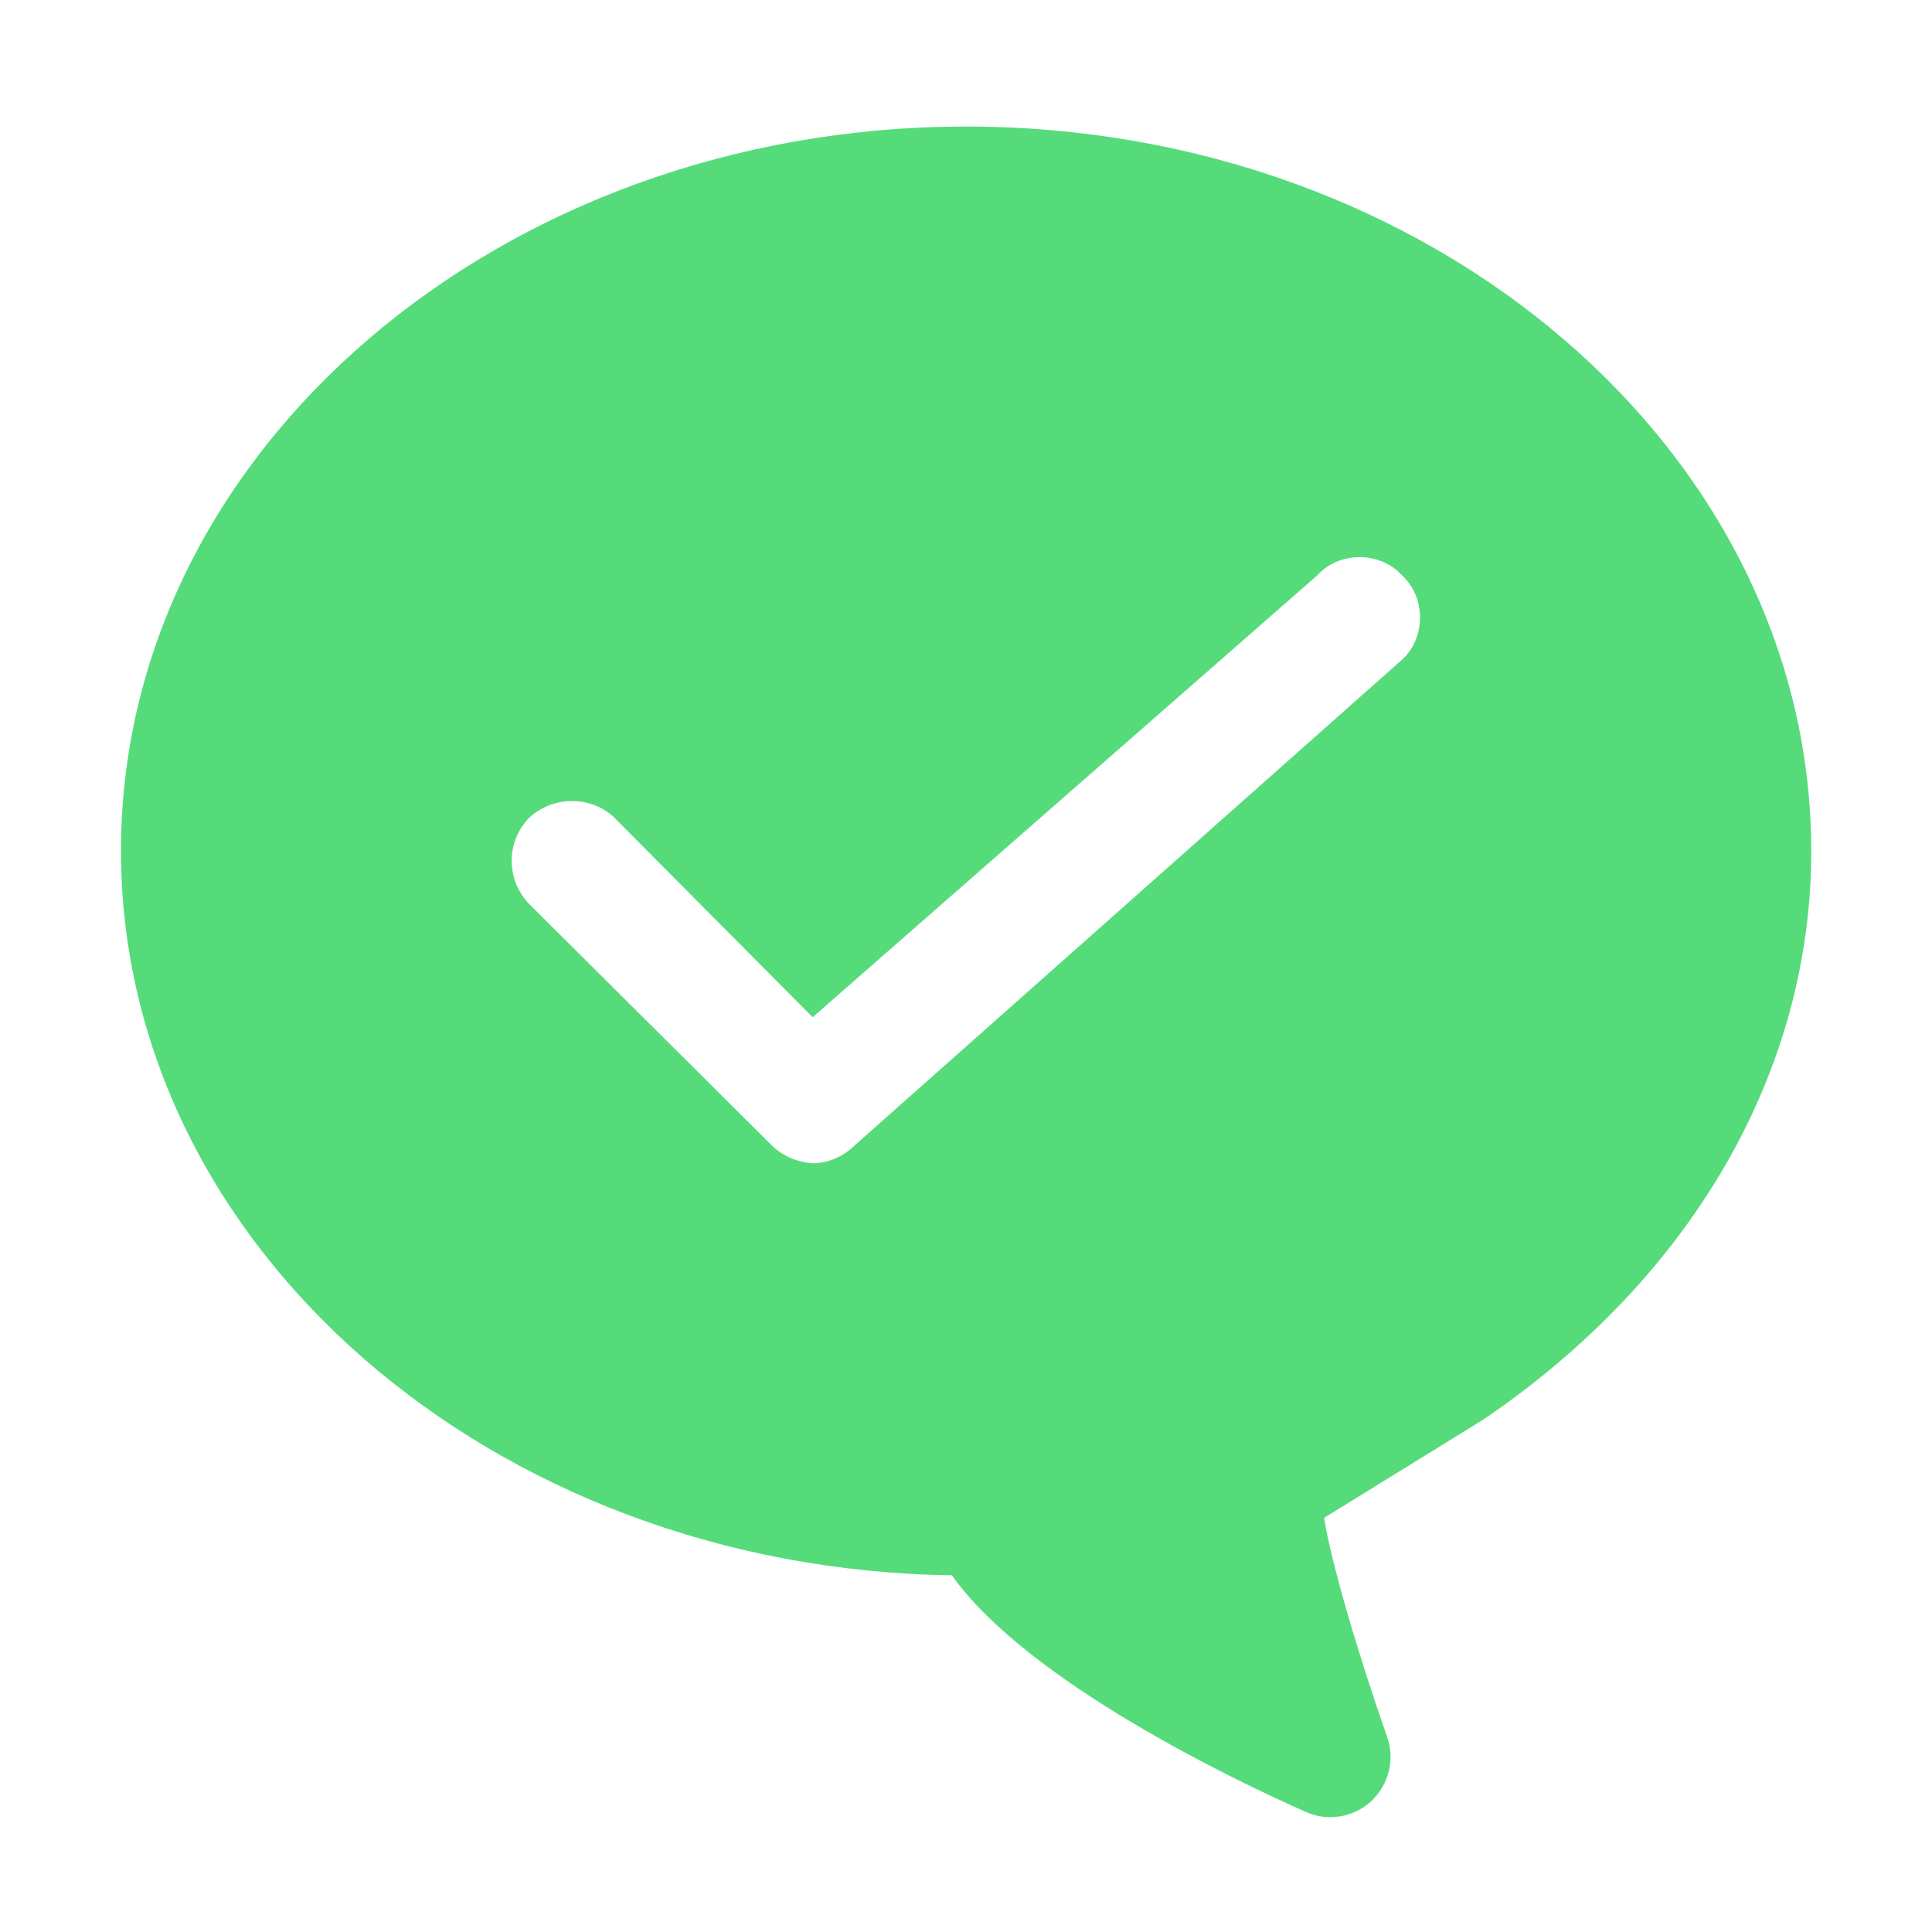<svg xmlns="http://www.w3.org/2000/svg" xmlns:xlink="http://www.w3.org/1999/xlink" width="16" height="16" viewBox="0 0 16 16" fill="none">
<path d="M8.001 1.048C11.861 1.048 15 3.741 15 7.05C15 8.869 14.016 10.582 12.28 11.759L10.966 12.57C11.022 12.939 11.259 13.734 11.487 14.382C11.555 14.57 11.501 14.78 11.356 14.917C11.261 15.003 11.141 15.049 11.017 15.049C10.947 15.049 10.88 15.035 10.813 15.005C10.243 14.753 8.509 13.928 7.883 13.046C4.077 12.992 1.002 10.321 1.002 7.047C1 3.741 4.139 1.048 8.001 1.048ZM7.08 9.484L11.61 5.464C11.71 5.374 11.76 5.244 11.76 5.114C11.76 4.984 11.71 4.854 11.61 4.764C11.52 4.664 11.39 4.614 11.26 4.614C11.13 4.614 11 4.664 10.91 4.764L6.73 8.424L5.09 6.774C5 6.684 4.87 6.634 4.74 6.634C4.6 6.634 4.48 6.684 4.38 6.774C4.19 6.974 4.19 7.284 4.38 7.484L6.39 9.484C6.48 9.574 6.6 9.624 6.73 9.634C6.86 9.634 6.99 9.574 7.08 9.484Z" fill-rule="evenodd"  fill="#56DB7B" >
</path>
</svg>

